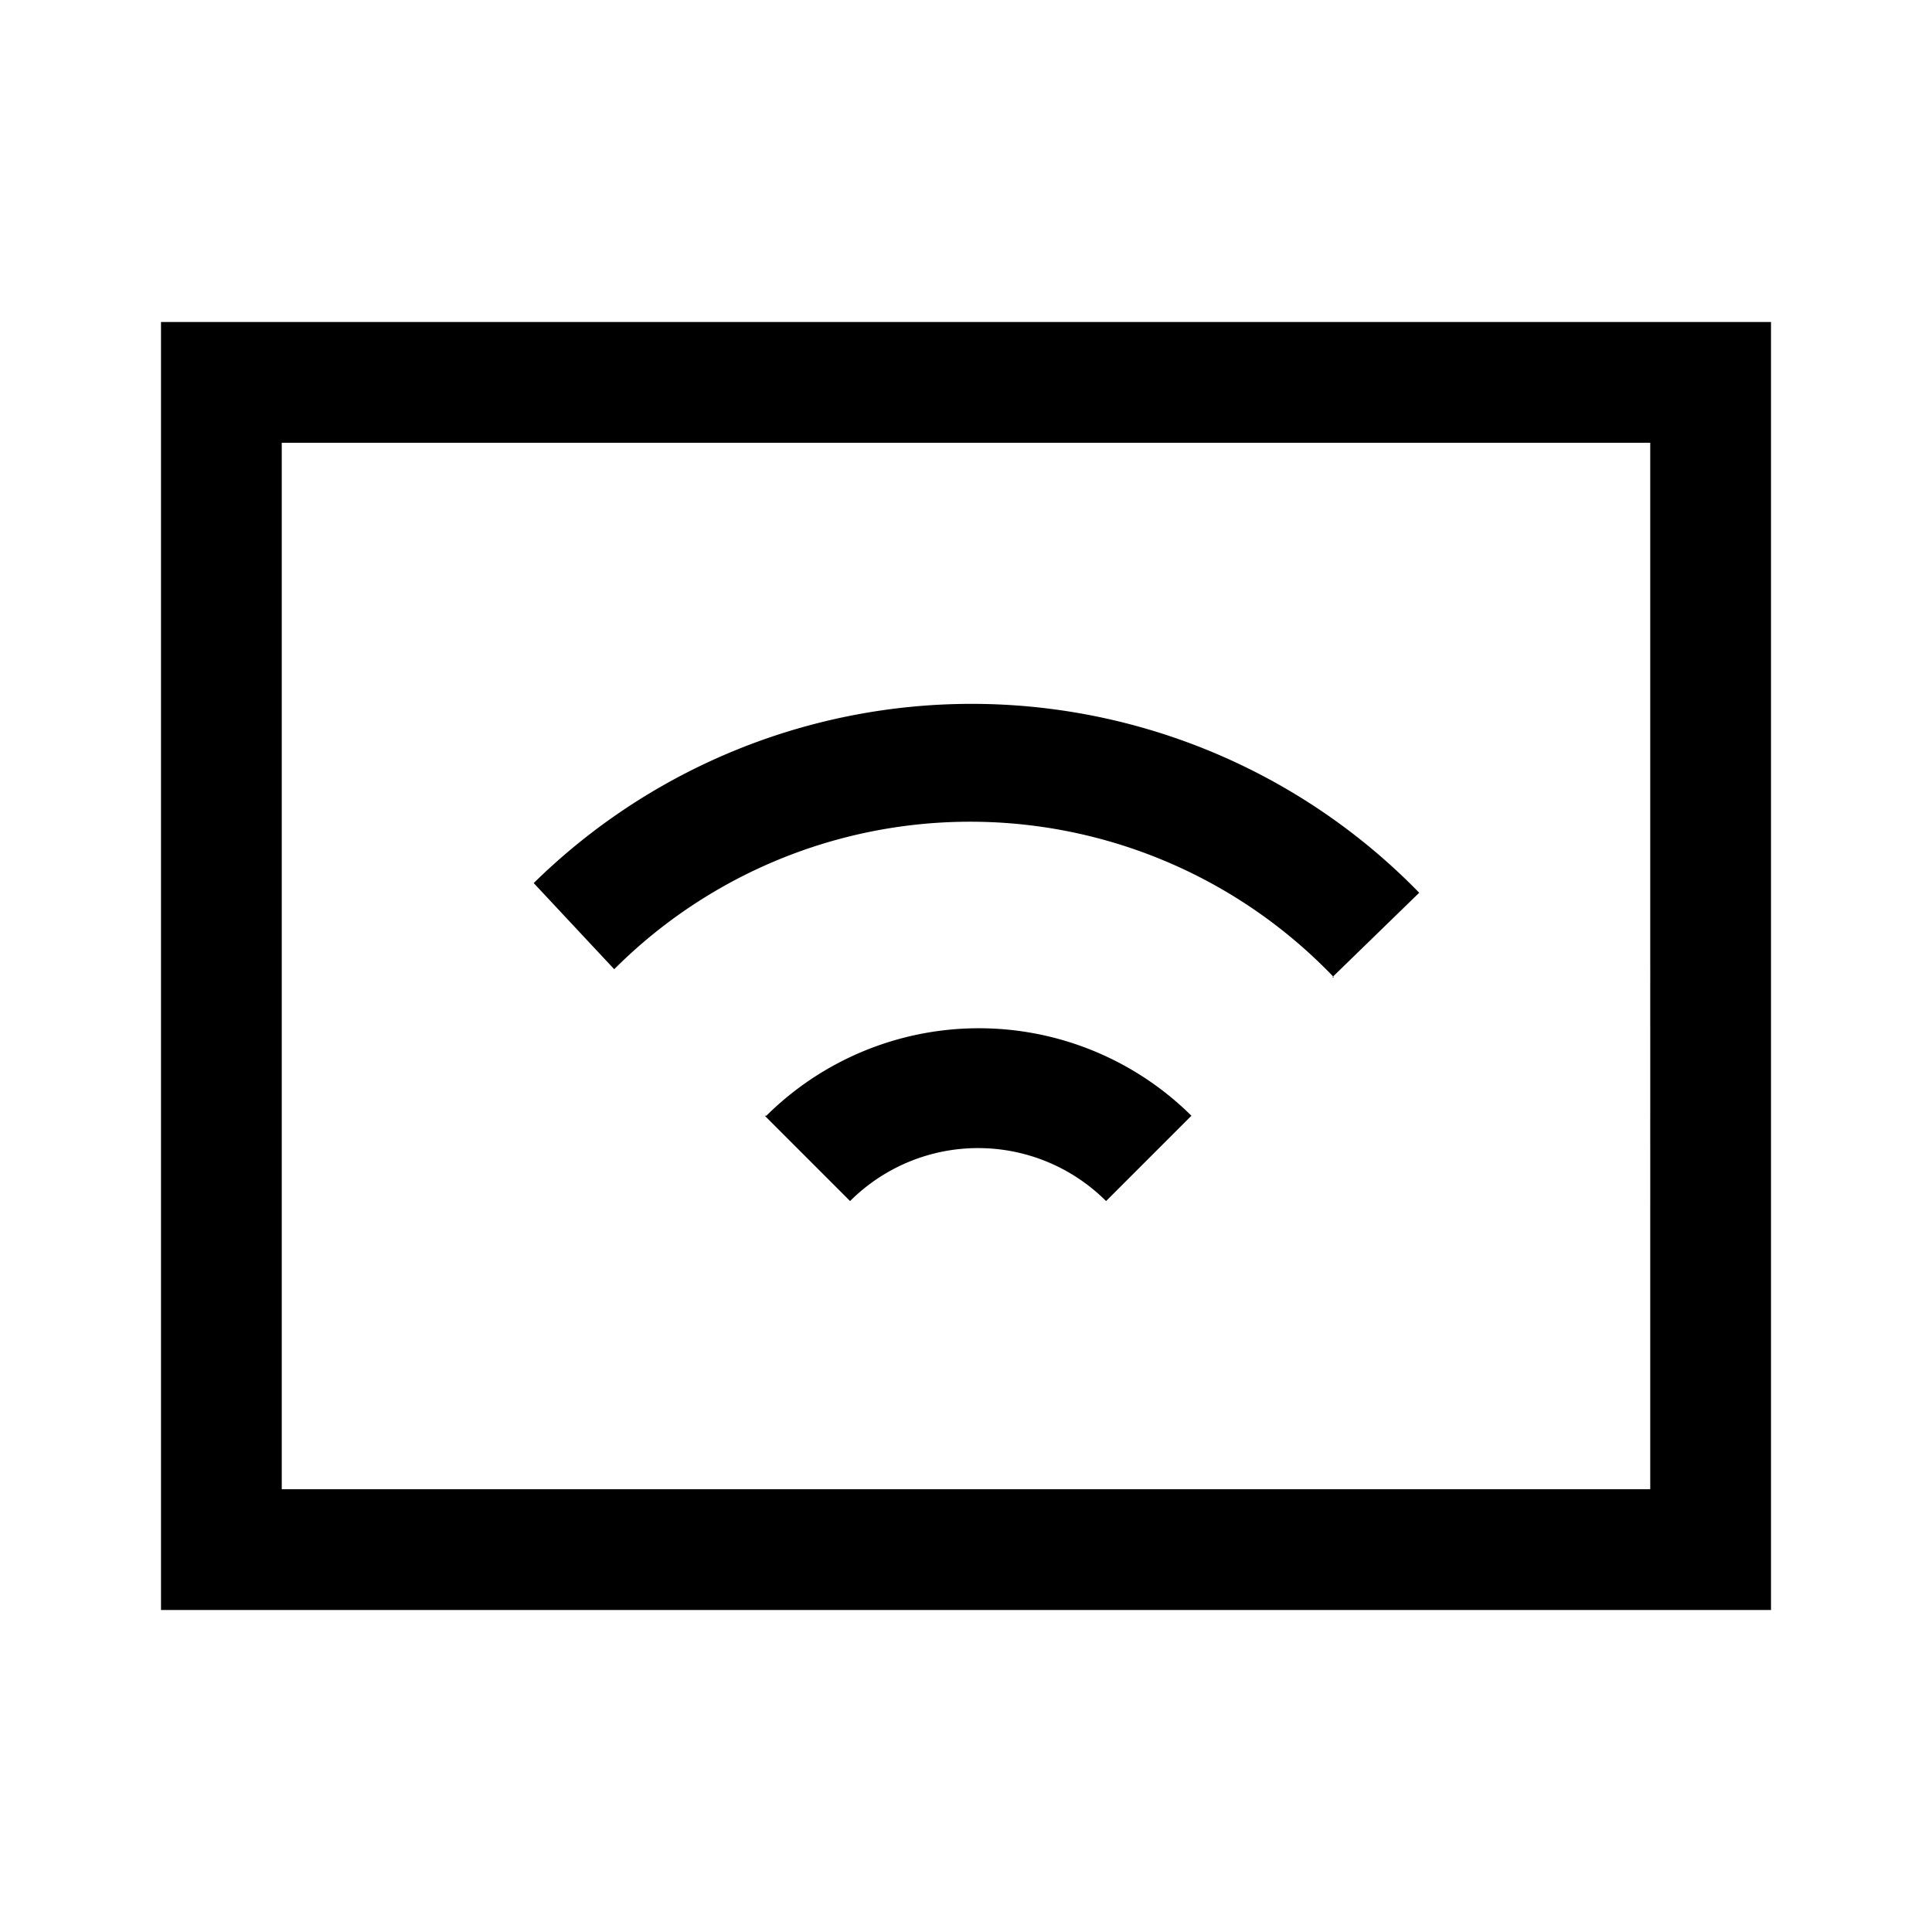<svg xmlns="http://www.w3.org/2000/svg" viewBox="0 0 24 24"><title>iconoteka_cast_connected_m_s</title><g id="Clear_3" data-name="Clear 3"><path d="M2,4V20H22V4ZM20.5,18.5H3.5V5.5h17Zm-11-4.64,1.06,1.06a2.25,2.25,0,0,1,3.18,0l1.06-1.06A3.75,3.75,0,0,0,9.52,13.86Zm7.05-1.72,1.08-1.05a7.76,7.76,0,0,0-11-.12l1,1.07A6.25,6.25,0,0,1,16.57,12.14Z"/></g></svg>